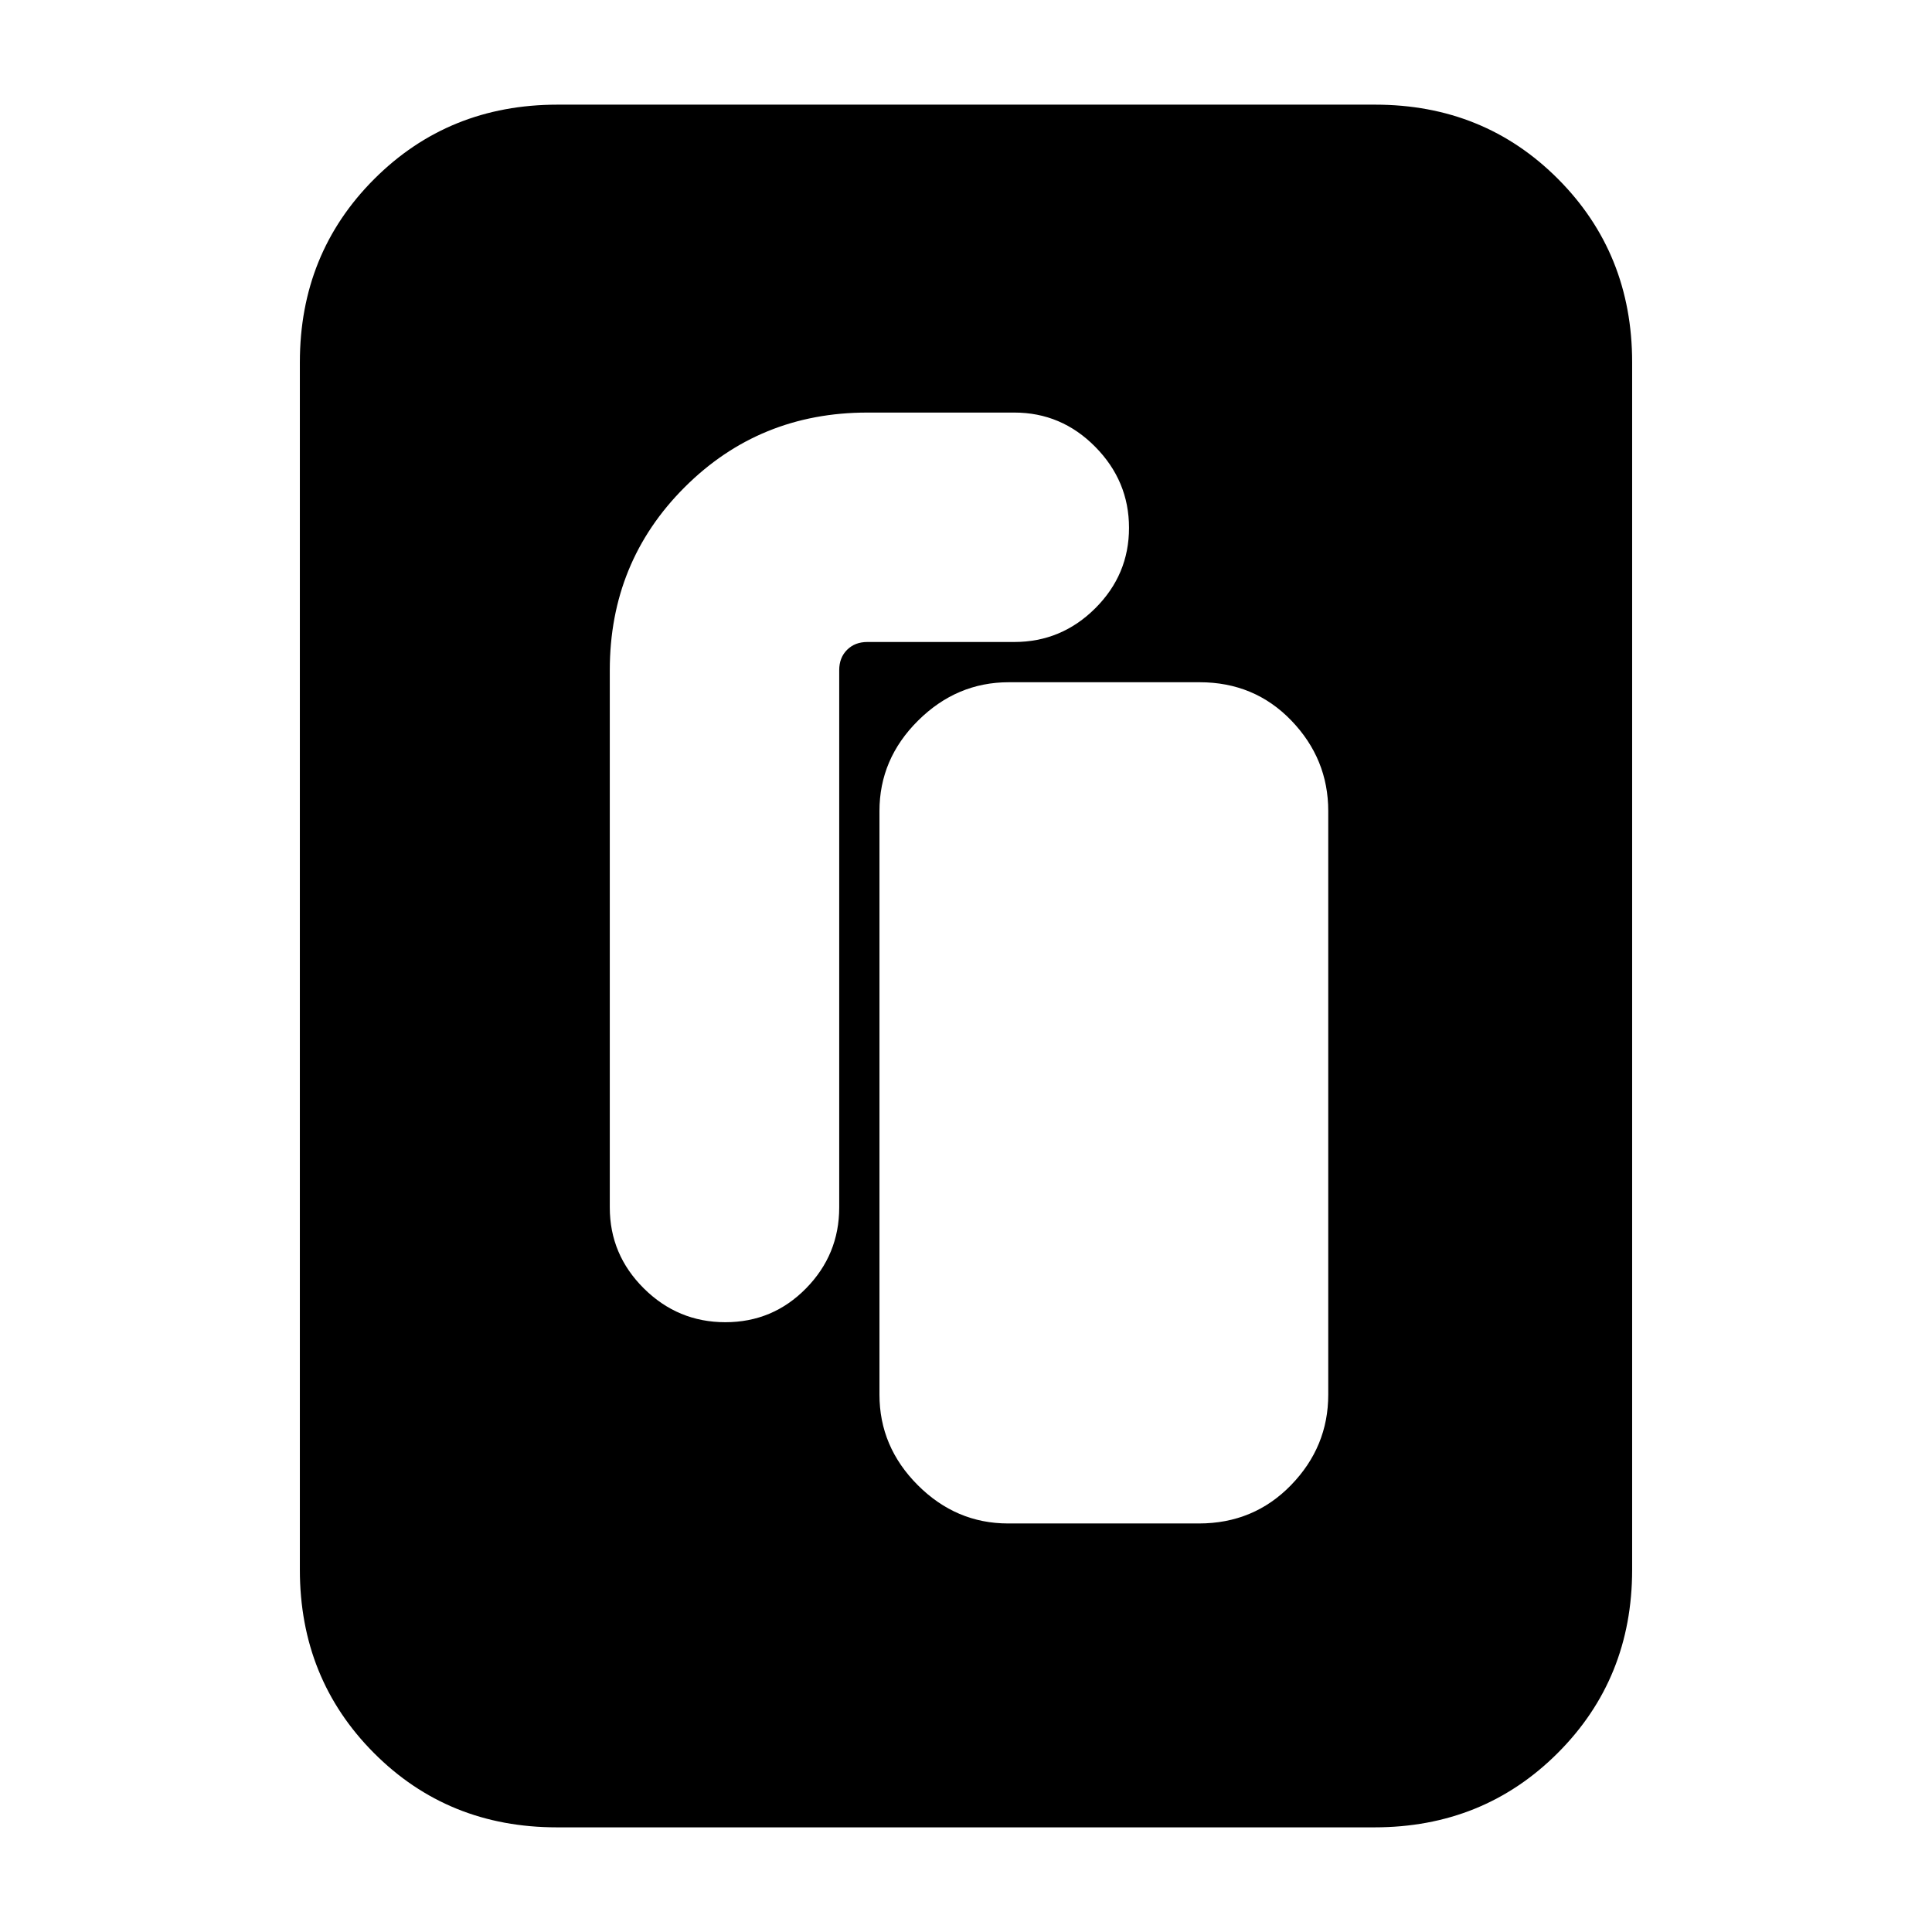 <svg xmlns="http://www.w3.org/2000/svg" height="20" viewBox="0 -960 960 960" width="20"><path d="M500.93-203h94.8q27.27 0 45.77-19.05Q660-241.1 660-267v-290q0-25.9-18.33-44.95Q623.34-621 596.07-621h-94.8q-25.87 0-45.07 19.05T437-557v290q0 25.9 19.03 44.95Q475.06-203 500.93-203ZM360.42-303q23.58 0 40.08-16.8T417-360v-267q0-6.2 3.9-10.1 3.9-3.9 10.1-3.9h73q23.4 0 40.2-16.72 16.8-16.72 16.8-40T544.2-738q-16.8-17-40.2-17h-73q-53.7 0-90.85 37.15Q303-680.7 303-627v267q0 23.4 16.92 40.2 16.92 16.8 40.5 16.8ZM811-180q0 54.1-36.96 91.05Q737.08-52 682.96-52H276.72q-54.12 0-90.92-36.95Q149-125.9 149-180v-600q0-54.1 36.96-91.05Q222.92-908 277.04-908h406.24q54.12 0 90.92 36.95Q811-834.1 811-780v600Z"/></svg>